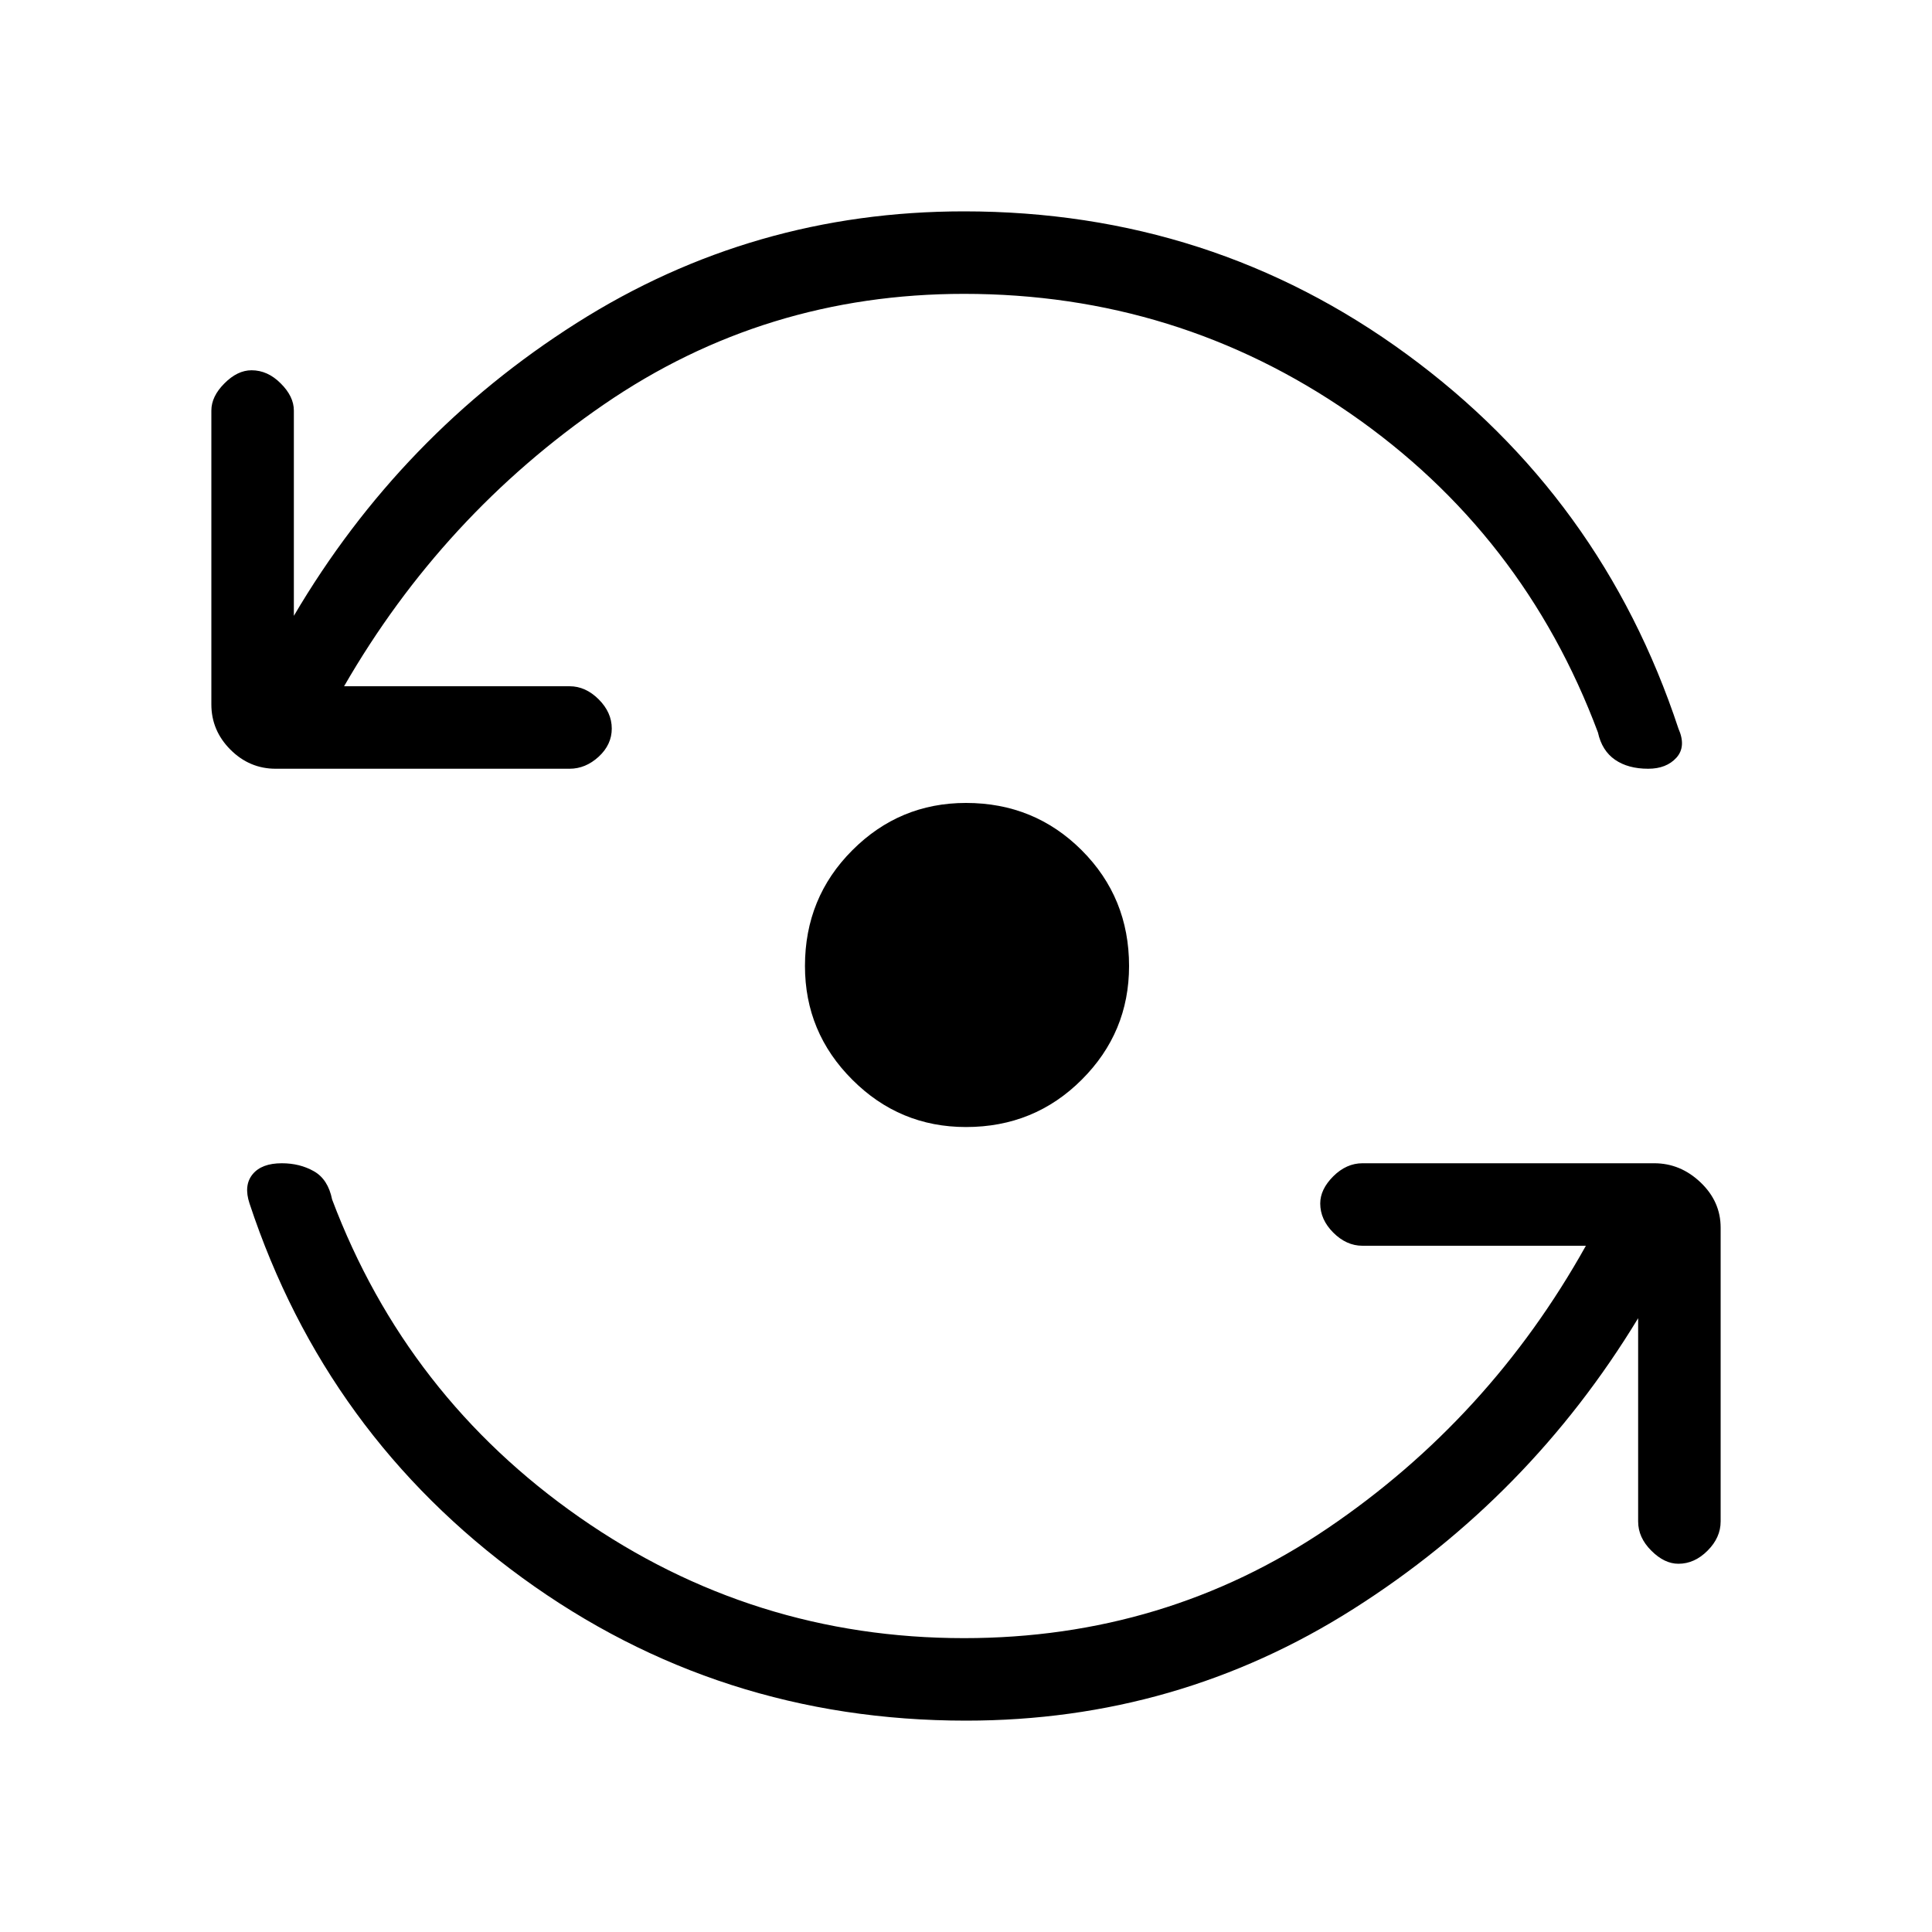 <svg xmlns="http://www.w3.org/2000/svg" height="20" width="20"><path d="M10 11.667q-.688 0-1.177-.49-.49-.489-.49-1.177 0-.708.49-1.198.489-.49 1.177-.49.708 0 1.198.49t.49 1.198q0 .688-.49 1.177-.49.49-1.198.49ZM2.854 7.958q-.271 0-.469-.198-.197-.198-.197-.468V4.25q0-.146.135-.281.135-.136.281-.136.167 0 .302.136.136.135.136.281v2.125Q4.146 4.5 5.969 3.344q1.823-1.156 4.01-1.156 2.563 0 4.583 1.479 2.021 1.479 2.813 3.875.083.187-.021.302-.104.114-.292.114-.208 0-.343-.093-.136-.094-.177-.282-.771-2.062-2.563-3.302-1.791-1.239-4-1.239-2.062 0-3.729 1.146-1.667 1.145-2.688 2.916h2.334q.166 0 .302.136.135.135.135.302 0 .166-.135.291-.136.125-.302.125ZM10 17.812q-2.562 0-4.594-1.479-2.031-1.479-2.823-3.875-.062-.187.032-.302.093-.114.302-.114.187 0 .333.083.146.083.188.292.77 2.041 2.562 3.291 1.792 1.25 3.979 1.25 2.083 0 3.761-1.135 1.677-1.135 2.677-2.927h-2.313q-.166 0-.302-.136-.135-.135-.135-.302 0-.146.135-.281.136-.135.302-.135h3.021q.271 0 .479.198.208.198.208.468v3.042q0 .167-.135.302-.135.136-.302.136-.146 0-.281-.136-.136-.135-.136-.302v-2.104q-1.125 1.854-2.948 3.01-1.822 1.156-4.01 1.156Z"/></svg>